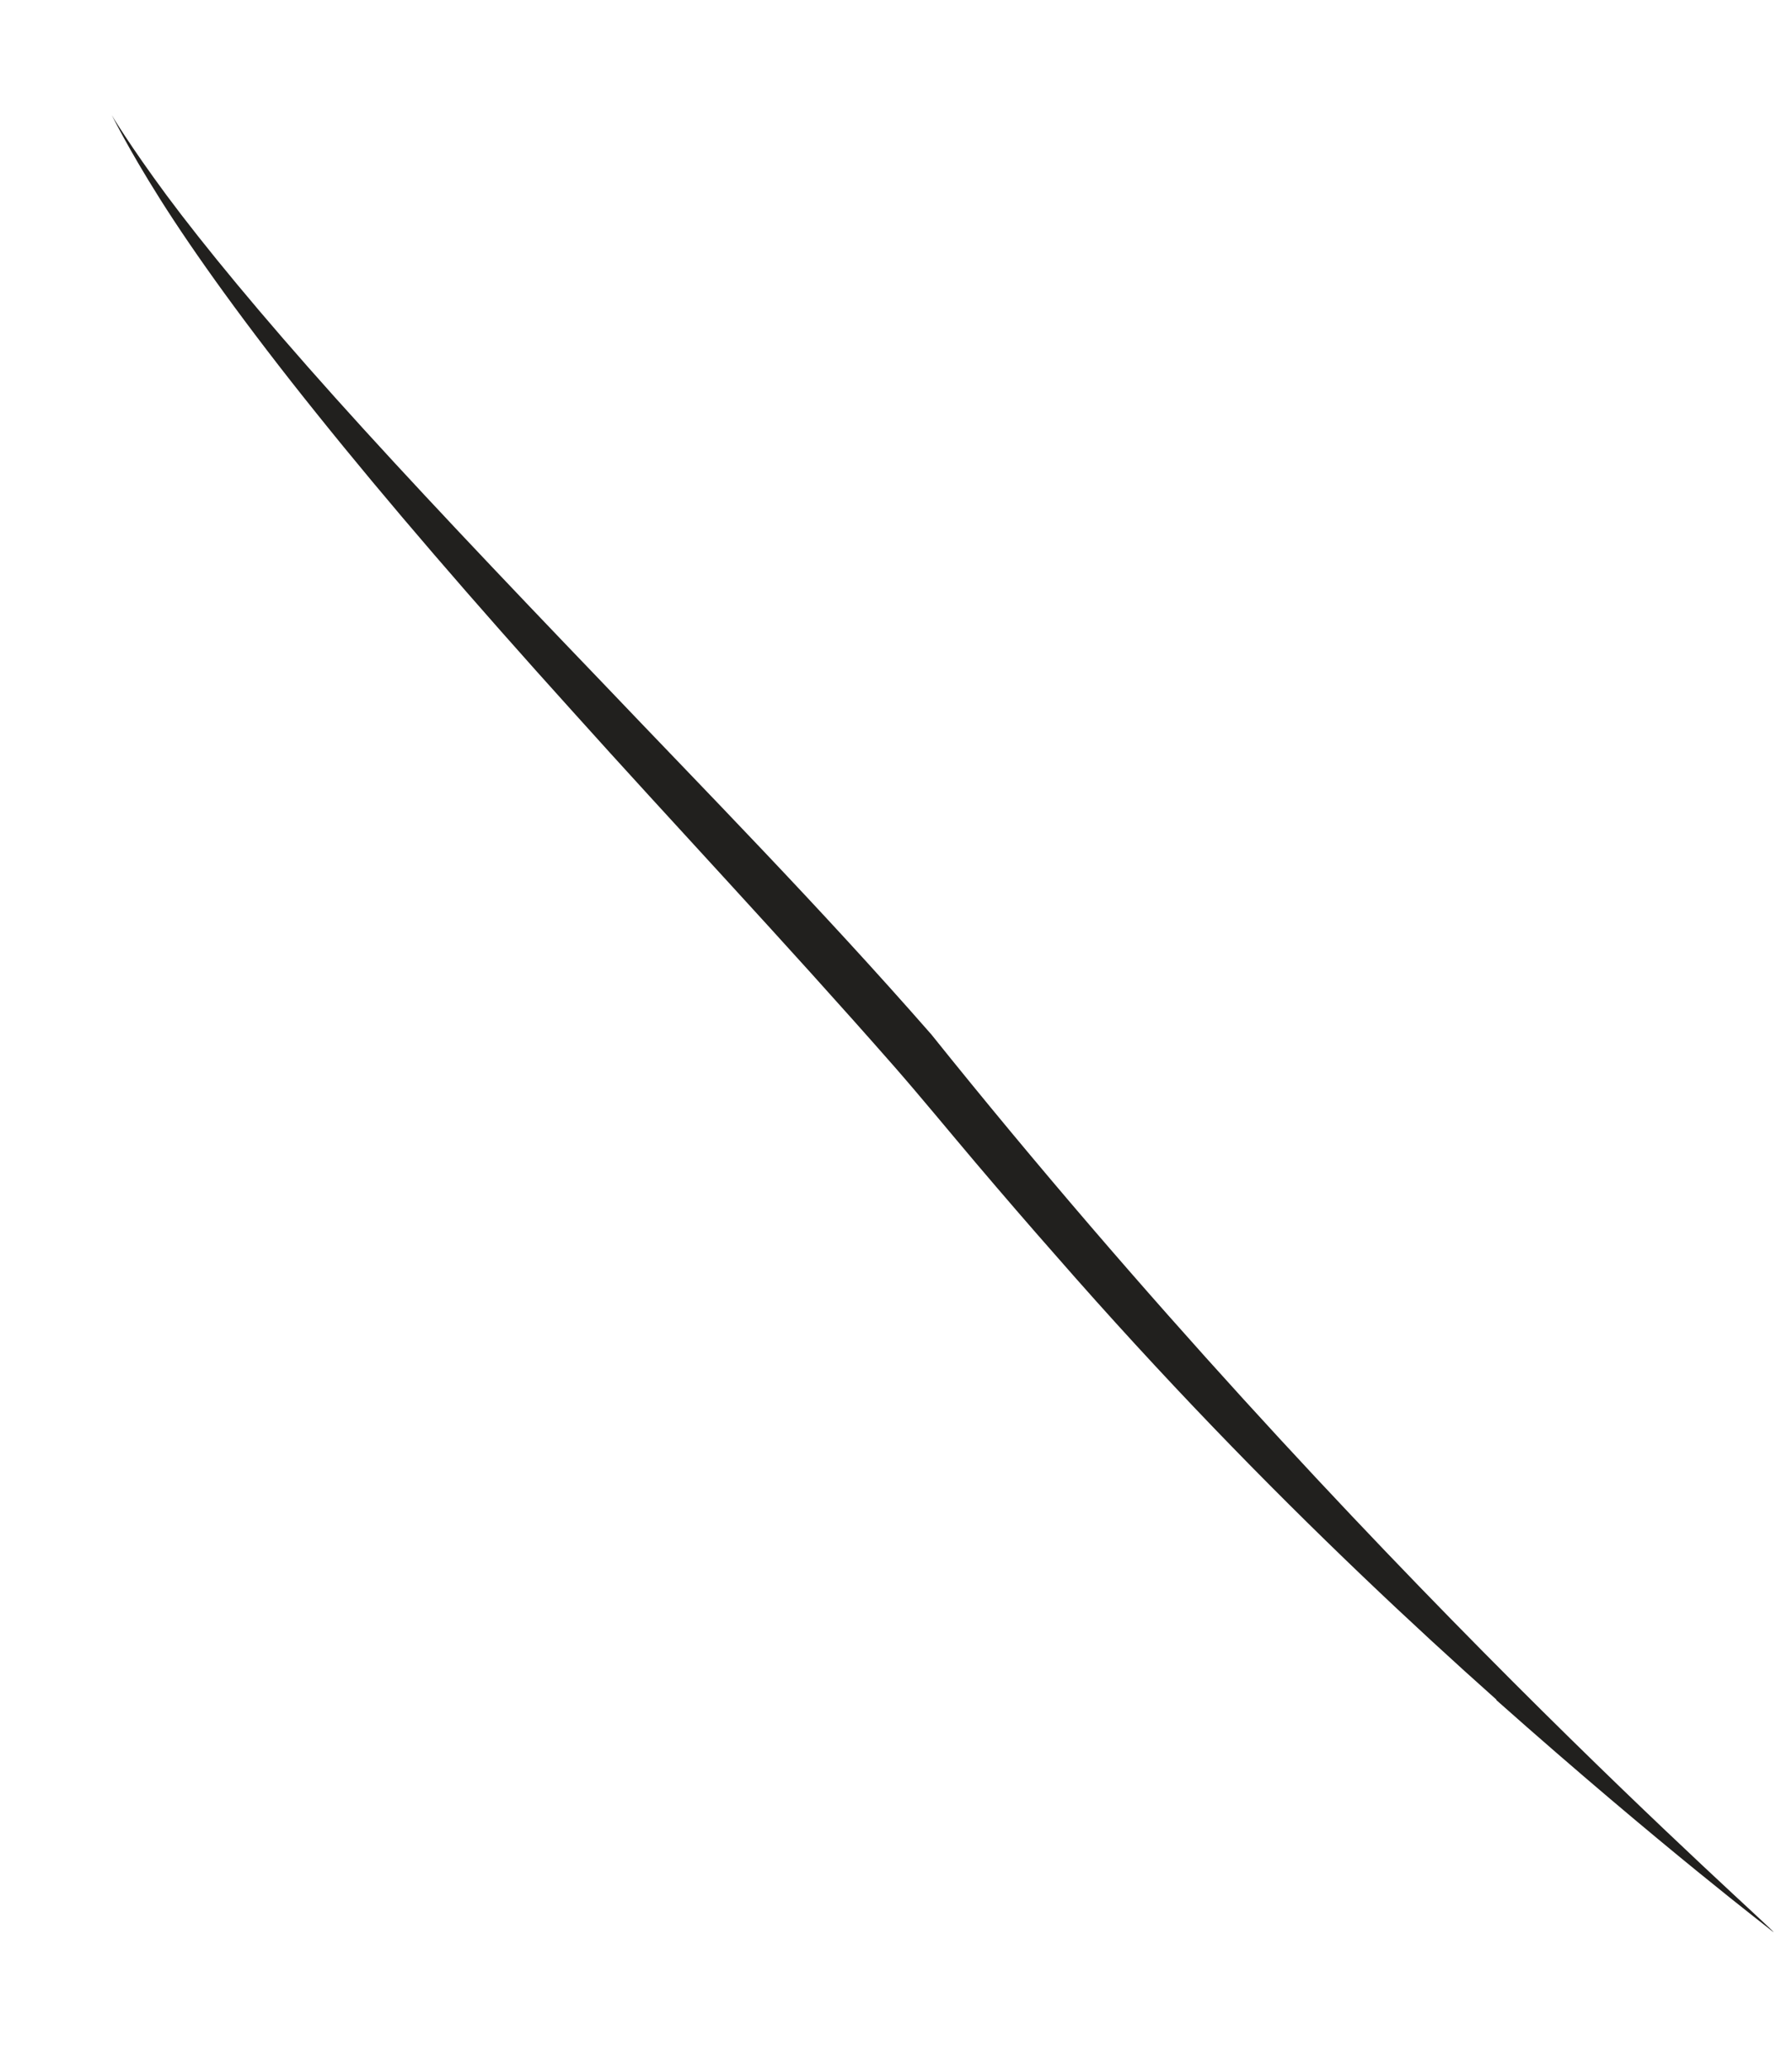 <svg width="13" height="15" viewBox="0 0 13 15" fill="none" xmlns="http://www.w3.org/2000/svg">
<path d="M10.856 12.33C10.251 11.791 9.545 11.128 8.8 10.353C8.428 9.966 8.045 9.55 7.661 9.11C7.467 8.89 7.274 8.666 7.078 8.435C6.883 8.205 6.689 7.968 6.49 7.74C5.679 6.816 4.871 5.96 4.155 5.162C3.436 4.366 2.805 3.634 2.297 3C1.788 2.367 1.406 1.832 1.163 1.447C0.92 1.062 0.813 0.836 0.811 0.836C0.811 0.836 0.939 1.052 1.208 1.416C1.478 1.78 1.893 2.284 2.432 2.885C2.971 3.486 3.634 4.185 4.375 4.957C5.113 5.732 5.938 6.569 6.757 7.505C9.85 11.363 12.881 14 12.866 14.017C12.868 14.015 12.068 13.41 10.854 12.332L10.856 12.33Z" fill="#21201E"/>
</svg>
